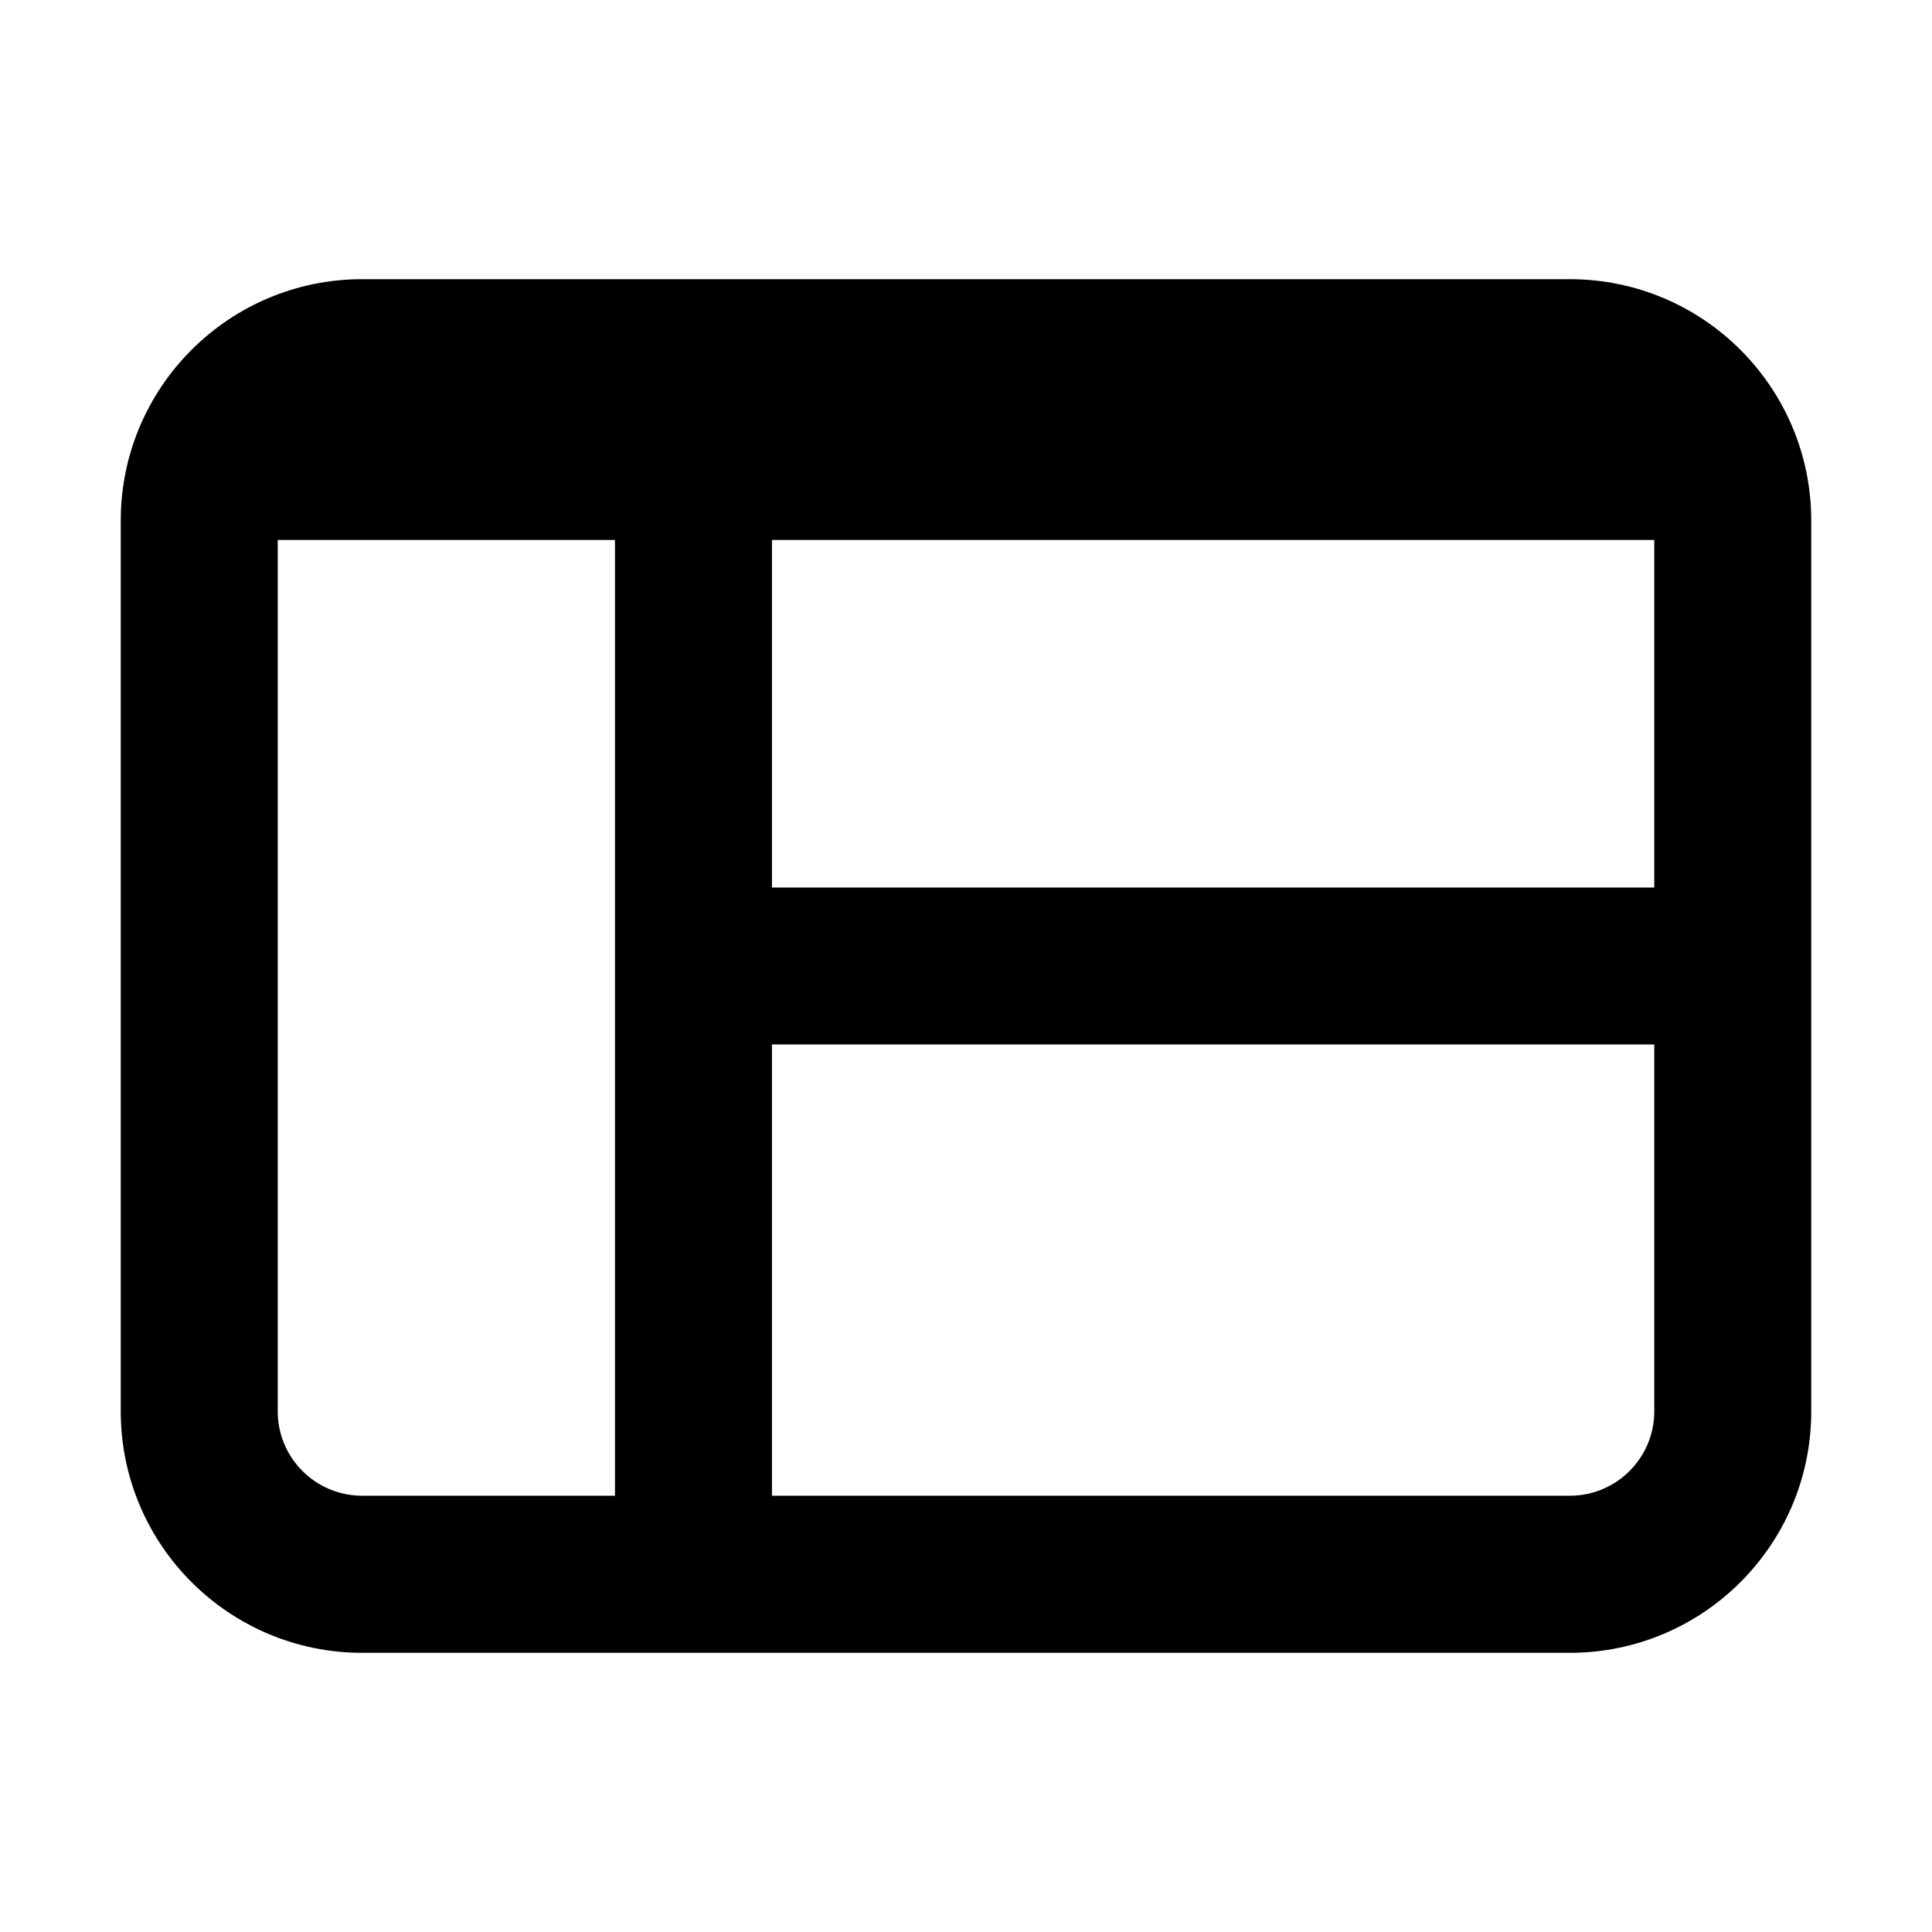 <svg width="16" height="16" viewBox="0 0 16 16" fill="none" xmlns="http://www.w3.org/2000/svg">
<path fill-rule="evenodd" clip-rule="evenodd" d="M1 4.312C1 3.208 1.895 2.312 3 2.312H13C14.105 2.312 15 3.208 15 4.312V11.688C15 12.792 14.105 13.688 13 13.688H3C1.895 13.688 1 12.792 1 11.688V4.312ZM2.3 4.472V11.688C2.3 12.074 2.613 12.387 3 12.387H5.093V4.472H2.3ZM13 12.387H6.393V8.649C6.401 8.65 6.41 8.65 6.419 8.65H13.7V11.688C13.7 12.074 13.387 12.387 13 12.387ZM13.7 7.35H6.419C6.41 7.35 6.401 7.35 6.393 7.351V4.472H13.7V7.35Z" fill="black"/>
</svg>
